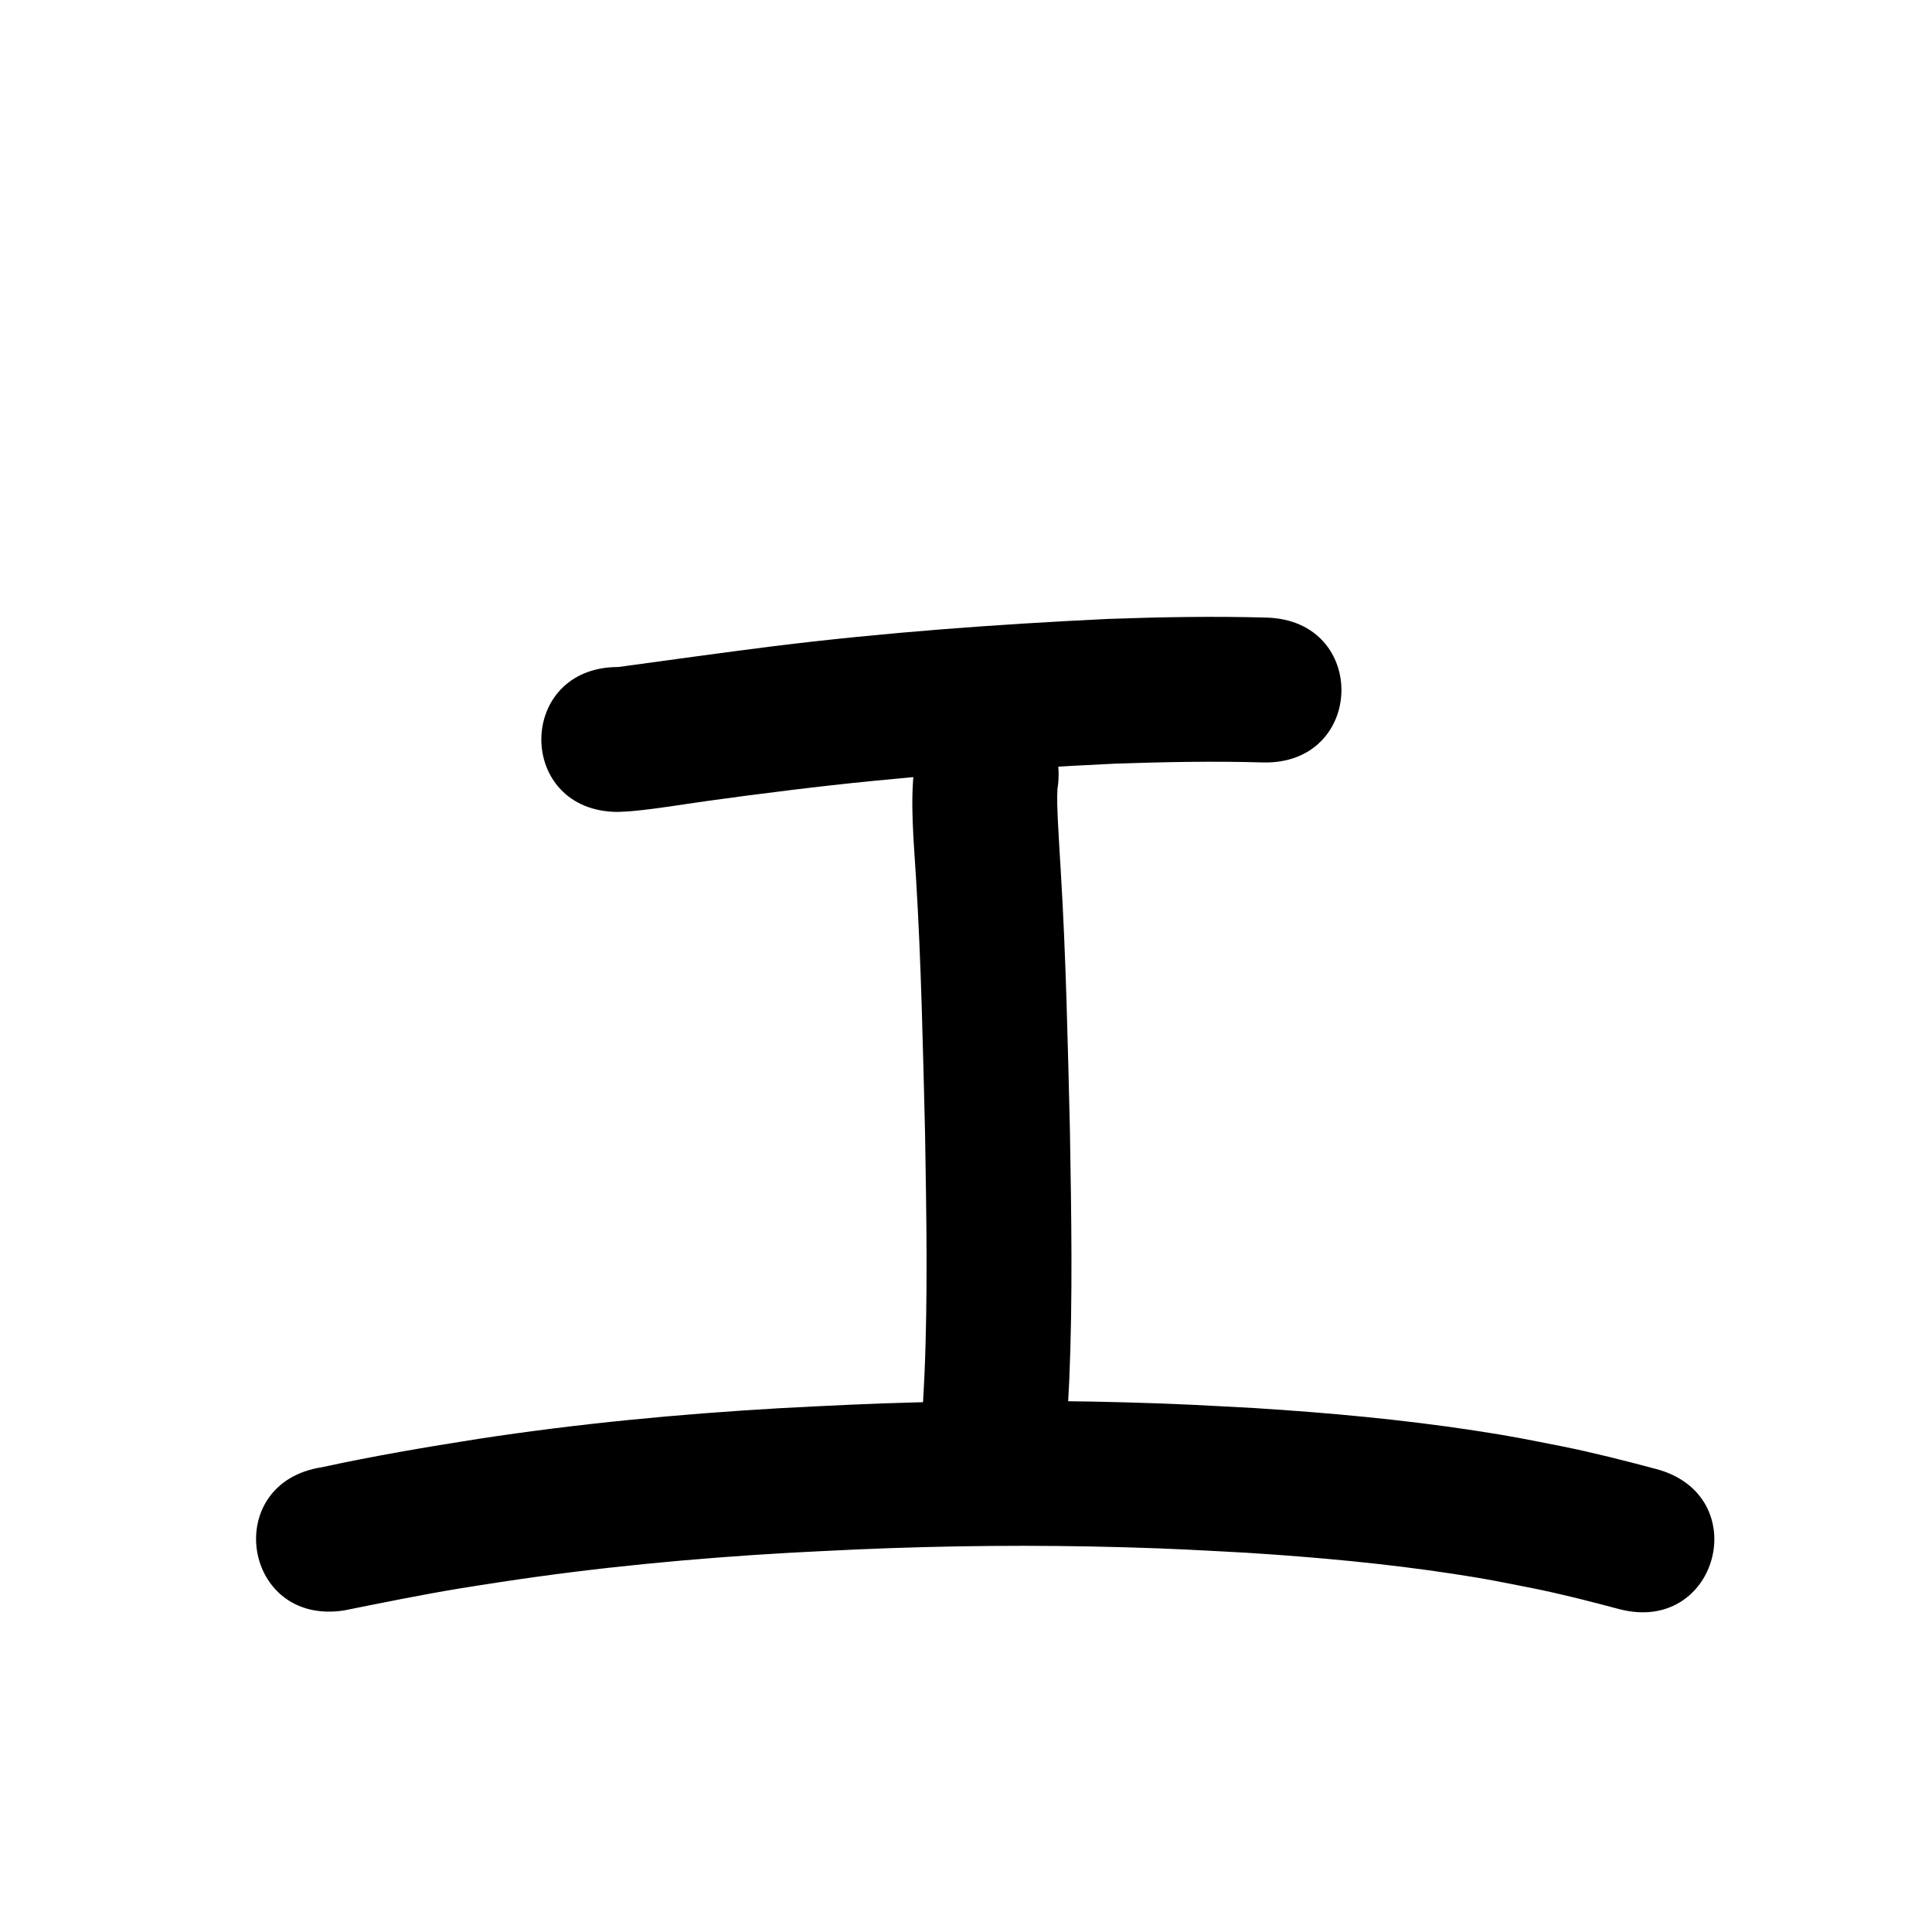 <?xml version="1.0" ?>
<svg xmlns="http://www.w3.org/2000/svg" viewBox="0 0 1000 1000">
<path d="m 319.968,420.246 c 2.341,-0.136 4.687,-0.197 7.022,-0.407 12.814,-1.149 25.558,-3.371 38.289,-5.146 21.322,-2.972 21.919,-2.967 44.486,-5.813 55.57,-6.857 111.429,-10.942 167.342,-13.613 25.445,-0.862 50.916,-1.385 76.37,-0.636 53.011,1.517 55.156,-73.452 2.145,-74.969 v 0 c -27.366,-0.764 -54.749,-0.293 -82.105,0.691 -57.85,2.781 -115.646,7.006 -173.141,14.117 -26.832,3.388 -53.611,7.128 -80.408,10.776 -53.033,0 -53.033,75 0,75 z"/>
<path d="m 473.315,396.379 c -2.368,19.398 -0.316,39.062 0.841,58.481 2.681,44.003 3.563,88.089 4.659,132.153 0.682,41.754 1.483,83.561 -0.342,125.301 -0.342,7.835 -0.881,15.66 -1.322,23.489 -2.954,52.951 71.93,57.128 74.884,4.177 v 0 c 0.467,-8.446 1.038,-16.886 1.402,-25.337 1.859,-43.138 1.076,-86.344 0.355,-129.497 -1.119,-44.929 -2.03,-89.881 -4.769,-134.747 -0.311,-5.212 -1.232,-20.246 -1.518,-26.37 -0.121,-2.592 -0.213,-5.186 -0.272,-7.78 -0.036,-1.608 -0.03,-3.218 -0.013,-4.827 0.009,-0.822 0.154,-1.644 0.092,-2.464 -0.022,-0.297 -0.142,0.578 -0.213,0.867 9.507,-52.174 -64.278,-65.619 -73.785,-13.445 z"/>
<path d="m 178.005,833.567 c 19.807,-3.958 39.599,-8.009 59.528,-11.323 7.278,-1.21 14.579,-2.276 21.868,-3.414 49.426,-7.558 99.237,-12.245 149.143,-15.106 11.692,-0.67 23.394,-1.158 35.091,-1.737 46.021,-2 92.103,-2.433 138.149,-1.128 27.645,0.783 36.299,1.406 63.605,2.852 35.919,2.284 71.807,5.552 107.396,11 18.334,2.806 23.264,3.96 40.981,7.445 14.856,2.994 29.528,6.773 44.164,10.677 51.25,13.636 70.534,-58.842 19.284,-72.478 v 0 c -16.248,-4.313 -32.533,-8.497 -49.025,-11.799 -19.615,-3.831 -24.819,-5.049 -45.084,-8.132 -37.702,-5.735 -75.713,-9.208 -113.761,-11.609 -28.357,-1.493 -37.368,-2.138 -66.086,-2.941 -47.777,-1.336 -95.59,-0.878 -143.34,1.206 -12.094,0.602 -24.192,1.108 -36.281,1.805 -52.146,3.008 -104.19,7.943 -155.834,15.847 -27.172,4.263 -54.294,8.858 -81.178,14.703 -52.419,8.047 -41.039,82.178 11.38,74.132 z"/>
</svg>
